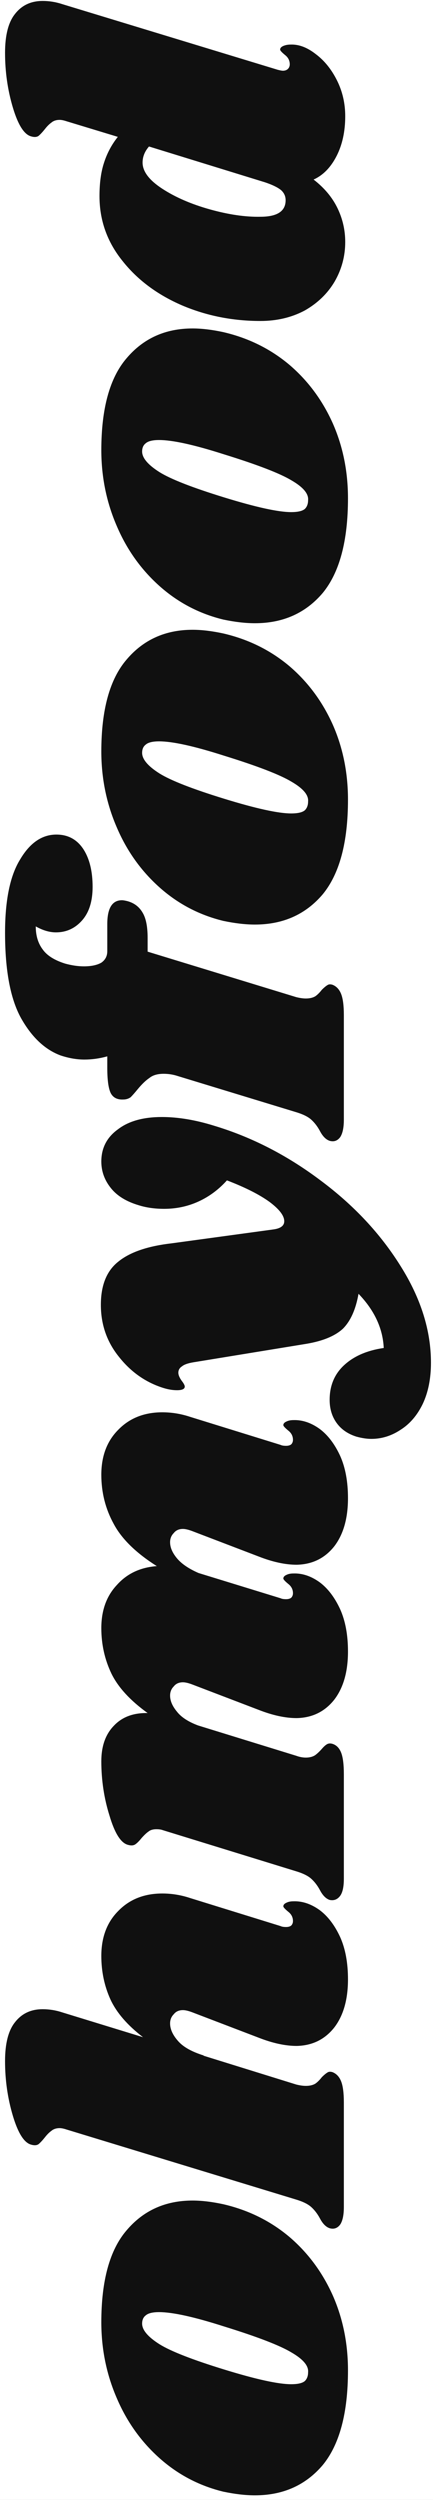 <svg width="140" height="808" viewBox="0 0 140 808" fill="none" xmlns="http://www.w3.org/2000/svg">
<rect x="0" y="0" width="140" height="808" fill="#808080" stroke="none"/>
<g clip-path="url(#clip0_2_2)">
<rect width="140" height="808" fill="white"/>
<g clip-path="url(#clip1_2_2)">
<path d="M32.76 750.566C32.76 737.11 35.478 727.216 40.913 720.884C46.348 714.453 53.464 711.238 62.259 711.238C65.224 711.238 68.534 711.634 72.191 712.425C80.294 714.305 87.409 717.817 93.537 722.962C99.565 728.107 104.259 734.439 107.619 741.958C110.88 749.379 112.511 757.442 112.511 766.149C112.511 779.901 109.793 790.092 104.358 796.721C98.823 803.251 91.511 806.516 82.419 806.516C79.355 806.516 75.946 806.12 72.191 805.329C64.482 803.449 57.663 799.887 51.734 794.643C45.706 789.301 41.061 782.82 37.8 775.202C34.44 767.485 32.76 759.273 32.76 750.566ZM45.953 751.011C45.953 753.089 47.831 755.315 51.586 757.69C55.242 759.965 62.209 762.686 72.487 765.852C82.765 769.018 89.979 770.601 94.129 770.601C96.303 770.601 97.786 770.255 98.576 769.562C99.268 768.87 99.614 767.93 99.614 766.743C99.812 764.665 98.033 762.538 94.278 760.361C90.522 758.085 83.209 755.266 72.339 751.902C62.753 748.835 55.786 747.301 51.438 747.301C49.362 747.301 47.929 747.647 47.139 748.34C46.348 748.934 45.953 749.824 45.953 751.011Z" fill="#101010"/>
<path d="M90.72 622.531C91.115 622.729 91.708 622.828 92.499 622.828C93.191 622.828 93.734 622.68 94.129 622.383C94.525 621.987 94.722 621.493 94.722 620.899C94.722 619.712 94.228 618.722 93.24 617.931C92.153 617.04 91.609 616.447 91.609 616.15C91.609 615.655 91.955 615.259 92.647 614.963C93.24 614.666 93.981 614.517 94.871 614.517C97.737 614.418 100.553 615.358 103.32 617.337C105.988 619.316 108.212 622.235 109.991 626.093C111.671 629.853 112.511 634.404 112.511 639.747C112.511 646.277 111.028 651.471 108.064 655.33C105 659.188 100.948 661.167 95.908 661.266C92.252 661.266 88.151 660.376 83.605 658.595L62.259 650.432C60.974 649.937 59.937 649.69 59.146 649.69C57.861 649.69 56.873 650.135 56.181 651.026C55.391 651.817 54.995 652.807 54.995 653.994C54.995 655.874 55.885 657.803 57.663 659.782C59.343 661.662 62.111 663.195 65.965 664.383H65.668L95.76 673.732C96.946 674.029 97.984 674.177 98.873 674.177C100.158 674.177 101.195 673.93 101.986 673.435C102.678 672.941 103.369 672.248 104.061 671.358C104.753 670.665 105.346 670.17 105.84 669.874C106.235 669.577 106.779 669.527 107.471 669.725C108.755 670.22 109.694 671.209 110.287 672.693C110.88 674.177 111.176 676.453 111.176 679.52V713.357C111.176 715.93 110.781 717.809 109.991 718.997C109.101 720.184 107.965 720.58 106.581 720.184C105.395 719.788 104.358 718.749 103.468 717.067C102.678 715.583 101.739 714.347 100.652 713.357C99.565 712.368 97.835 711.527 95.463 710.834L21.494 688.276C20.605 687.979 19.863 687.831 19.271 687.831C18.183 687.831 17.294 688.128 16.602 688.721C15.911 689.216 15.219 689.909 14.527 690.799C13.736 691.789 13.045 692.531 12.452 693.025C11.859 693.421 11.068 693.471 10.08 693.174C7.807 692.58 5.831 689.464 4.151 683.824C2.471 678.184 1.631 672.298 1.631 666.163C1.631 660.425 2.718 656.22 4.892 653.549C7.066 650.778 10.031 649.393 13.786 649.393C15.96 649.393 18.085 649.74 20.16 650.432L46.249 658.446C41.209 654.588 37.701 650.531 35.725 646.277C33.748 641.923 32.76 637.224 32.76 632.178C32.76 626.143 34.588 621.295 38.245 617.634C41.901 613.874 46.645 611.994 52.475 611.994C55.539 611.994 58.553 612.489 61.518 613.479L90.72 622.531Z" fill="#101010"/>
<path d="M90.72 467.005C91.115 467.203 91.708 467.302 92.499 467.302C93.191 467.302 93.734 467.154 94.129 466.857C94.525 466.461 94.722 465.967 94.722 465.373C94.722 464.186 94.228 463.196 93.24 462.405C92.153 461.514 91.609 460.921 91.609 460.624C91.609 460.129 91.955 459.733 92.647 459.437C93.24 459.14 93.981 458.991 94.871 458.991C97.737 458.892 100.553 459.832 103.32 461.811C105.988 463.79 108.212 466.709 109.991 470.567C111.671 474.327 112.511 478.878 112.511 484.221C112.511 490.751 111.028 495.945 108.064 499.804C105 503.662 100.948 505.641 95.908 505.74C92.252 505.74 88.151 504.85 83.605 503.069L62.259 494.906C60.974 494.411 59.937 494.164 59.146 494.164C57.861 494.164 56.873 494.609 56.181 495.5C55.391 496.291 54.995 497.281 54.995 498.468C54.995 500.15 55.736 501.881 57.219 503.662C58.701 505.443 61.023 507.026 64.186 508.411L90.72 516.574C91.115 516.772 91.708 516.871 92.499 516.871C93.191 516.871 93.734 516.722 94.129 516.425C94.525 516.03 94.722 515.535 94.722 514.941C94.722 513.754 94.228 512.765 93.24 511.973C92.153 511.083 91.609 510.489 91.609 510.192C91.609 509.698 91.955 509.302 92.647 509.005C93.24 508.708 93.981 508.56 94.871 508.56C97.737 508.461 100.553 509.401 103.32 511.379C105.988 513.358 108.212 516.277 109.991 520.136C111.671 523.895 112.511 528.446 112.511 533.789C112.511 540.319 111.028 545.513 108.064 549.372C105 553.231 100.948 555.209 95.908 555.308C92.252 555.308 88.151 554.418 83.605 552.637L62.259 544.475C60.974 543.98 59.937 543.732 59.146 543.732C57.861 543.732 56.873 544.178 56.181 545.068C55.391 545.86 54.995 546.849 54.995 548.036C54.995 549.718 55.736 551.45 57.219 553.231C58.602 555.011 60.875 556.496 64.038 557.683L95.76 567.478C96.847 567.874 97.885 568.071 98.873 568.071C100.059 568.071 101.047 567.824 101.838 567.329C102.529 566.835 103.271 566.142 104.061 565.252C104.654 564.559 105.198 564.064 105.692 563.768C106.186 563.471 106.779 563.421 107.471 563.619C108.755 564.015 109.694 564.955 110.287 566.439C110.88 567.923 111.176 570.248 111.176 573.414V607.251C111.176 609.824 110.781 611.654 109.991 612.742C109.101 613.93 107.965 614.375 106.581 614.078C105.395 613.682 104.358 612.643 103.468 610.961C102.678 609.477 101.739 608.241 100.652 607.251C99.565 606.262 97.835 605.421 95.463 604.728L52.623 591.52C52.129 591.322 51.438 591.223 50.548 591.223C49.461 591.223 48.621 591.47 48.028 591.965C47.435 592.361 46.694 593.053 45.805 594.043C45.014 595.032 44.322 595.725 43.729 596.121C43.136 596.516 42.346 596.566 41.358 596.269C39.085 595.675 37.108 592.559 35.428 586.919C33.649 581.28 32.76 575.393 32.76 569.259C32.76 564.411 34.094 560.602 36.762 557.831C39.431 554.962 43.087 553.577 47.732 553.676C42.099 549.619 38.195 545.365 36.021 540.913C33.847 536.362 32.76 531.464 32.76 526.22C32.76 520.482 34.44 515.832 37.8 512.27C41.061 508.609 45.36 506.581 50.697 506.185C43.977 501.931 39.332 497.38 36.762 492.532C34.094 487.684 32.76 482.39 32.76 476.652C32.76 470.617 34.588 465.769 38.245 462.108C41.901 458.348 46.645 456.468 52.475 456.468C55.539 456.468 58.553 456.963 61.518 457.953L90.72 467.005Z" fill="#101010"/>
<path d="M32.76 375.423C32.76 371.07 34.539 367.607 38.096 365.035C41.555 362.363 46.299 361.028 52.327 361.028C57.565 361.028 63.198 361.968 69.226 363.847C81.381 367.508 92.845 373.395 103.616 381.508C114.388 389.522 123.035 398.775 129.558 409.262C136.08 419.651 139.341 430.039 139.341 440.428C139.341 445.572 138.452 450.025 136.673 453.785C134.894 457.445 132.522 460.216 129.558 462.096C126.593 464.074 123.431 465.064 120.071 465.064C118.588 465.064 116.958 464.816 115.179 464.322C112.412 463.431 110.287 461.947 108.805 459.869C107.322 457.792 106.581 455.318 106.581 452.449C106.581 447.898 108.113 444.188 111.176 441.318C114.339 438.35 118.638 436.47 124.073 435.679C123.776 429.346 121.059 423.509 115.92 418.167C115.031 423.213 113.351 426.972 110.88 429.446C108.311 431.82 104.358 433.453 99.021 434.343L62.703 440.28C60.826 440.576 59.541 441.022 58.849 441.615C58.059 442.11 57.663 442.802 57.663 443.693C57.663 444.385 58.009 445.227 58.701 446.216C59.393 447.106 59.739 447.75 59.739 448.145C59.739 448.937 58.899 449.333 57.219 449.333C55.835 449.333 54.353 449.085 52.772 448.59C47.139 446.81 42.395 443.495 38.541 438.647C34.588 433.799 32.612 428.16 32.612 421.729C32.612 415.397 34.489 410.746 38.245 407.778C42 404.711 47.781 402.732 55.588 401.842L88.2 397.39C90.671 397.093 91.906 396.202 91.906 394.716C91.906 392.935 90.325 390.858 87.162 388.483C83.901 386.109 79.306 383.784 73.376 381.508C70.708 384.476 67.645 386.752 64.186 388.335C60.727 389.918 57.021 390.709 53.068 390.709C50.005 390.709 47.238 390.313 44.767 389.522C40.814 388.335 37.849 386.504 35.873 384.031C33.798 381.458 32.76 378.589 32.76 375.423Z" fill="#101010"/>
<path d="M1.631 301.499C1.631 290.913 3.261 282.998 6.522 277.754C9.685 272.411 13.588 269.74 18.233 269.74C21.988 269.74 24.904 271.323 26.979 274.489C28.955 277.556 29.944 281.613 29.944 286.659C29.944 291.309 28.807 294.92 26.534 297.492C24.261 300.065 21.445 301.351 18.085 301.351C16.009 301.351 13.835 300.708 11.562 299.422C11.562 302.39 12.303 304.863 13.786 306.842C15.169 308.821 17.591 310.354 21.049 311.443C23.224 312.036 25.249 312.333 27.127 312.333C29.499 312.333 31.377 311.937 32.76 311.146C34.045 310.256 34.687 309.019 34.687 307.436V298.68C34.687 293.535 36.268 290.962 39.431 290.962C39.826 290.962 40.419 291.061 41.209 291.259C43.383 291.853 45.014 293.09 46.101 294.97C47.188 296.75 47.732 299.471 47.732 303.132V307.584L95.76 322.277C96.946 322.573 97.984 322.722 98.873 322.722C100.158 322.722 101.195 322.474 101.986 321.98C102.678 321.485 103.369 320.793 104.061 319.902C104.753 319.21 105.346 318.715 105.84 318.418C106.235 318.121 106.779 318.072 107.471 318.27C108.755 318.764 109.694 319.754 110.287 321.238C110.88 322.722 111.176 324.997 111.176 328.065V361.902C111.176 364.474 110.781 366.354 109.991 367.541C109.101 368.728 107.965 369.124 106.581 368.728C105.395 368.333 104.358 367.294 103.468 365.612C102.678 364.128 101.739 362.891 100.652 361.902C99.565 360.912 97.835 360.071 95.463 359.379L57.515 347.803C56.033 347.308 54.501 347.061 52.92 347.061C50.944 347.061 49.412 347.506 48.325 348.396C47.139 349.188 45.854 350.425 44.471 352.107C43.581 353.195 42.84 354.036 42.247 354.63C41.555 355.124 40.765 355.372 39.875 355.372C37.998 355.471 36.663 354.827 35.873 353.442C35.082 351.958 34.687 349.188 34.687 345.131V341.421C32.217 342.114 29.746 342.46 27.275 342.46C24.805 342.46 22.235 342.015 19.567 341.124C14.527 339.245 10.278 335.238 6.819 329.103C3.36 322.87 1.631 313.669 1.631 301.499Z" fill="#101010"/>
<path d="M32.76 242.878C32.76 229.423 35.478 219.529 40.913 213.197C46.348 206.766 53.464 203.55 62.259 203.55C65.224 203.55 68.534 203.946 72.191 204.737C80.294 206.617 87.409 210.129 93.537 215.274C99.565 220.419 104.259 226.751 107.619 234.271C110.88 241.691 112.511 249.754 112.511 258.461C112.511 272.214 109.793 282.404 104.358 289.033C98.823 295.563 91.511 298.828 82.419 298.828C79.355 298.828 75.946 298.432 72.191 297.641C64.482 295.761 57.663 292.199 51.734 286.955C45.706 281.613 41.061 275.132 37.8 267.514C34.44 259.797 32.76 251.585 32.76 242.878ZM45.953 243.323C45.953 245.401 47.831 247.627 51.586 250.002C55.242 252.277 62.209 254.998 72.487 258.164C82.765 261.33 89.979 262.913 94.129 262.913C96.303 262.913 97.786 262.567 98.576 261.874C99.268 261.182 99.614 260.242 99.614 259.055C99.812 256.977 98.033 254.85 94.278 252.673C90.522 250.398 83.209 247.578 72.339 244.214C62.753 241.147 55.786 239.613 51.438 239.613C49.362 239.613 47.929 239.96 47.139 240.652C46.348 241.246 45.953 242.136 45.953 243.323Z" fill="#101010"/>
<path d="M32.76 145.485C32.76 132.03 35.478 122.136 40.913 115.804C46.348 109.373 53.464 106.157 62.259 106.157C65.224 106.157 68.534 106.553 72.191 107.344C80.294 109.224 87.409 112.737 93.537 117.881C99.565 123.026 104.259 129.358 107.619 136.878C110.88 144.298 112.511 152.362 112.511 161.068C112.511 174.821 109.793 185.011 104.358 191.64C98.823 198.17 91.511 201.435 82.419 201.435C79.355 201.435 75.946 201.039 72.191 200.248C64.482 198.368 57.663 194.806 51.734 189.563C45.706 184.22 41.061 177.739 37.8 170.121C34.44 162.404 32.76 154.192 32.76 145.485ZM45.953 145.931C45.953 148.008 47.831 150.234 51.586 152.609C55.242 154.885 62.209 157.605 72.487 160.771C82.765 163.937 89.979 165.52 94.129 165.52C96.303 165.52 97.786 165.174 98.576 164.482C99.268 163.789 99.614 162.849 99.614 161.662C99.812 159.584 98.033 157.457 94.278 155.28C90.522 153.005 83.209 150.185 72.339 146.821C62.753 143.754 55.786 142.22 51.438 142.22C49.362 142.22 47.929 142.567 47.139 143.259C46.348 143.853 45.953 144.743 45.953 145.931Z" fill="#101010"/>
<path d="M89.831 22.566C90.621 22.764 91.165 22.863 91.461 22.863C92.153 22.863 92.697 22.665 93.092 22.269C93.487 21.874 93.685 21.379 93.685 20.785C93.685 19.598 93.191 18.609 92.202 17.817C91.115 16.927 90.572 16.333 90.572 16.036C90.572 15.542 90.918 15.146 91.609 14.849C92.301 14.552 93.092 14.404 93.981 14.404C96.649 14.305 99.367 15.344 102.134 17.52C104.901 19.598 107.174 22.418 108.953 25.98C110.732 29.541 111.621 33.4 111.621 37.556C111.621 42.502 110.682 46.806 108.805 50.467C106.927 54.128 104.456 56.651 101.393 58.036C104.852 60.707 107.421 63.774 109.101 67.237C110.781 70.7 111.621 74.361 111.621 78.219C111.621 82.77 110.485 87.025 108.212 90.983C105.939 94.841 102.727 97.958 98.576 100.332C94.327 102.608 89.534 103.746 84.198 103.746C75.205 103.746 66.755 102.064 58.849 98.7C50.845 95.237 44.421 90.438 39.579 84.304C34.638 78.17 32.167 71.195 32.167 63.379C32.167 59.124 32.661 55.513 33.649 52.545C34.638 49.478 36.12 46.707 38.096 44.234L21.494 39.188C20.605 38.891 19.863 38.743 19.271 38.743C18.183 38.743 17.294 39.04 16.602 39.633C15.911 40.128 15.219 40.821 14.527 41.711C13.736 42.7 13.045 43.442 12.452 43.937C11.859 44.333 11.068 44.382 10.08 44.086C7.807 43.492 5.831 40.375 4.151 34.736C2.471 29.096 1.631 23.209 1.631 17.075C1.631 11.337 2.718 7.132 4.892 4.46C7.066 1.69 10.031 0.305 13.786 0.305C15.96 0.305 18.085 0.651 20.16 1.344L89.831 22.566ZM48.176 47.35C46.793 48.933 46.101 50.665 46.101 52.545C46.101 55.414 48.226 58.234 52.475 61.004C56.725 63.774 61.864 66 67.892 67.682C73.92 69.364 79.355 70.156 84.198 70.057C89.633 70.057 92.351 68.276 92.351 64.714C92.351 63.428 91.856 62.34 90.868 61.449C89.781 60.559 88.052 59.718 85.68 58.926L48.176 47.35Z" fill="#101010"/>
</g>
</g>
<defs>
<clipPath id="clip0_2_2">
<rect width="140" height="808" fill="white"/>
</clipPath>
<clipPath id="clip1_2_2">
<rect width="808" height="140" fill="white" transform="translate(0 808) rotate(-90)"/>
</clipPath>
</defs>
</svg>
